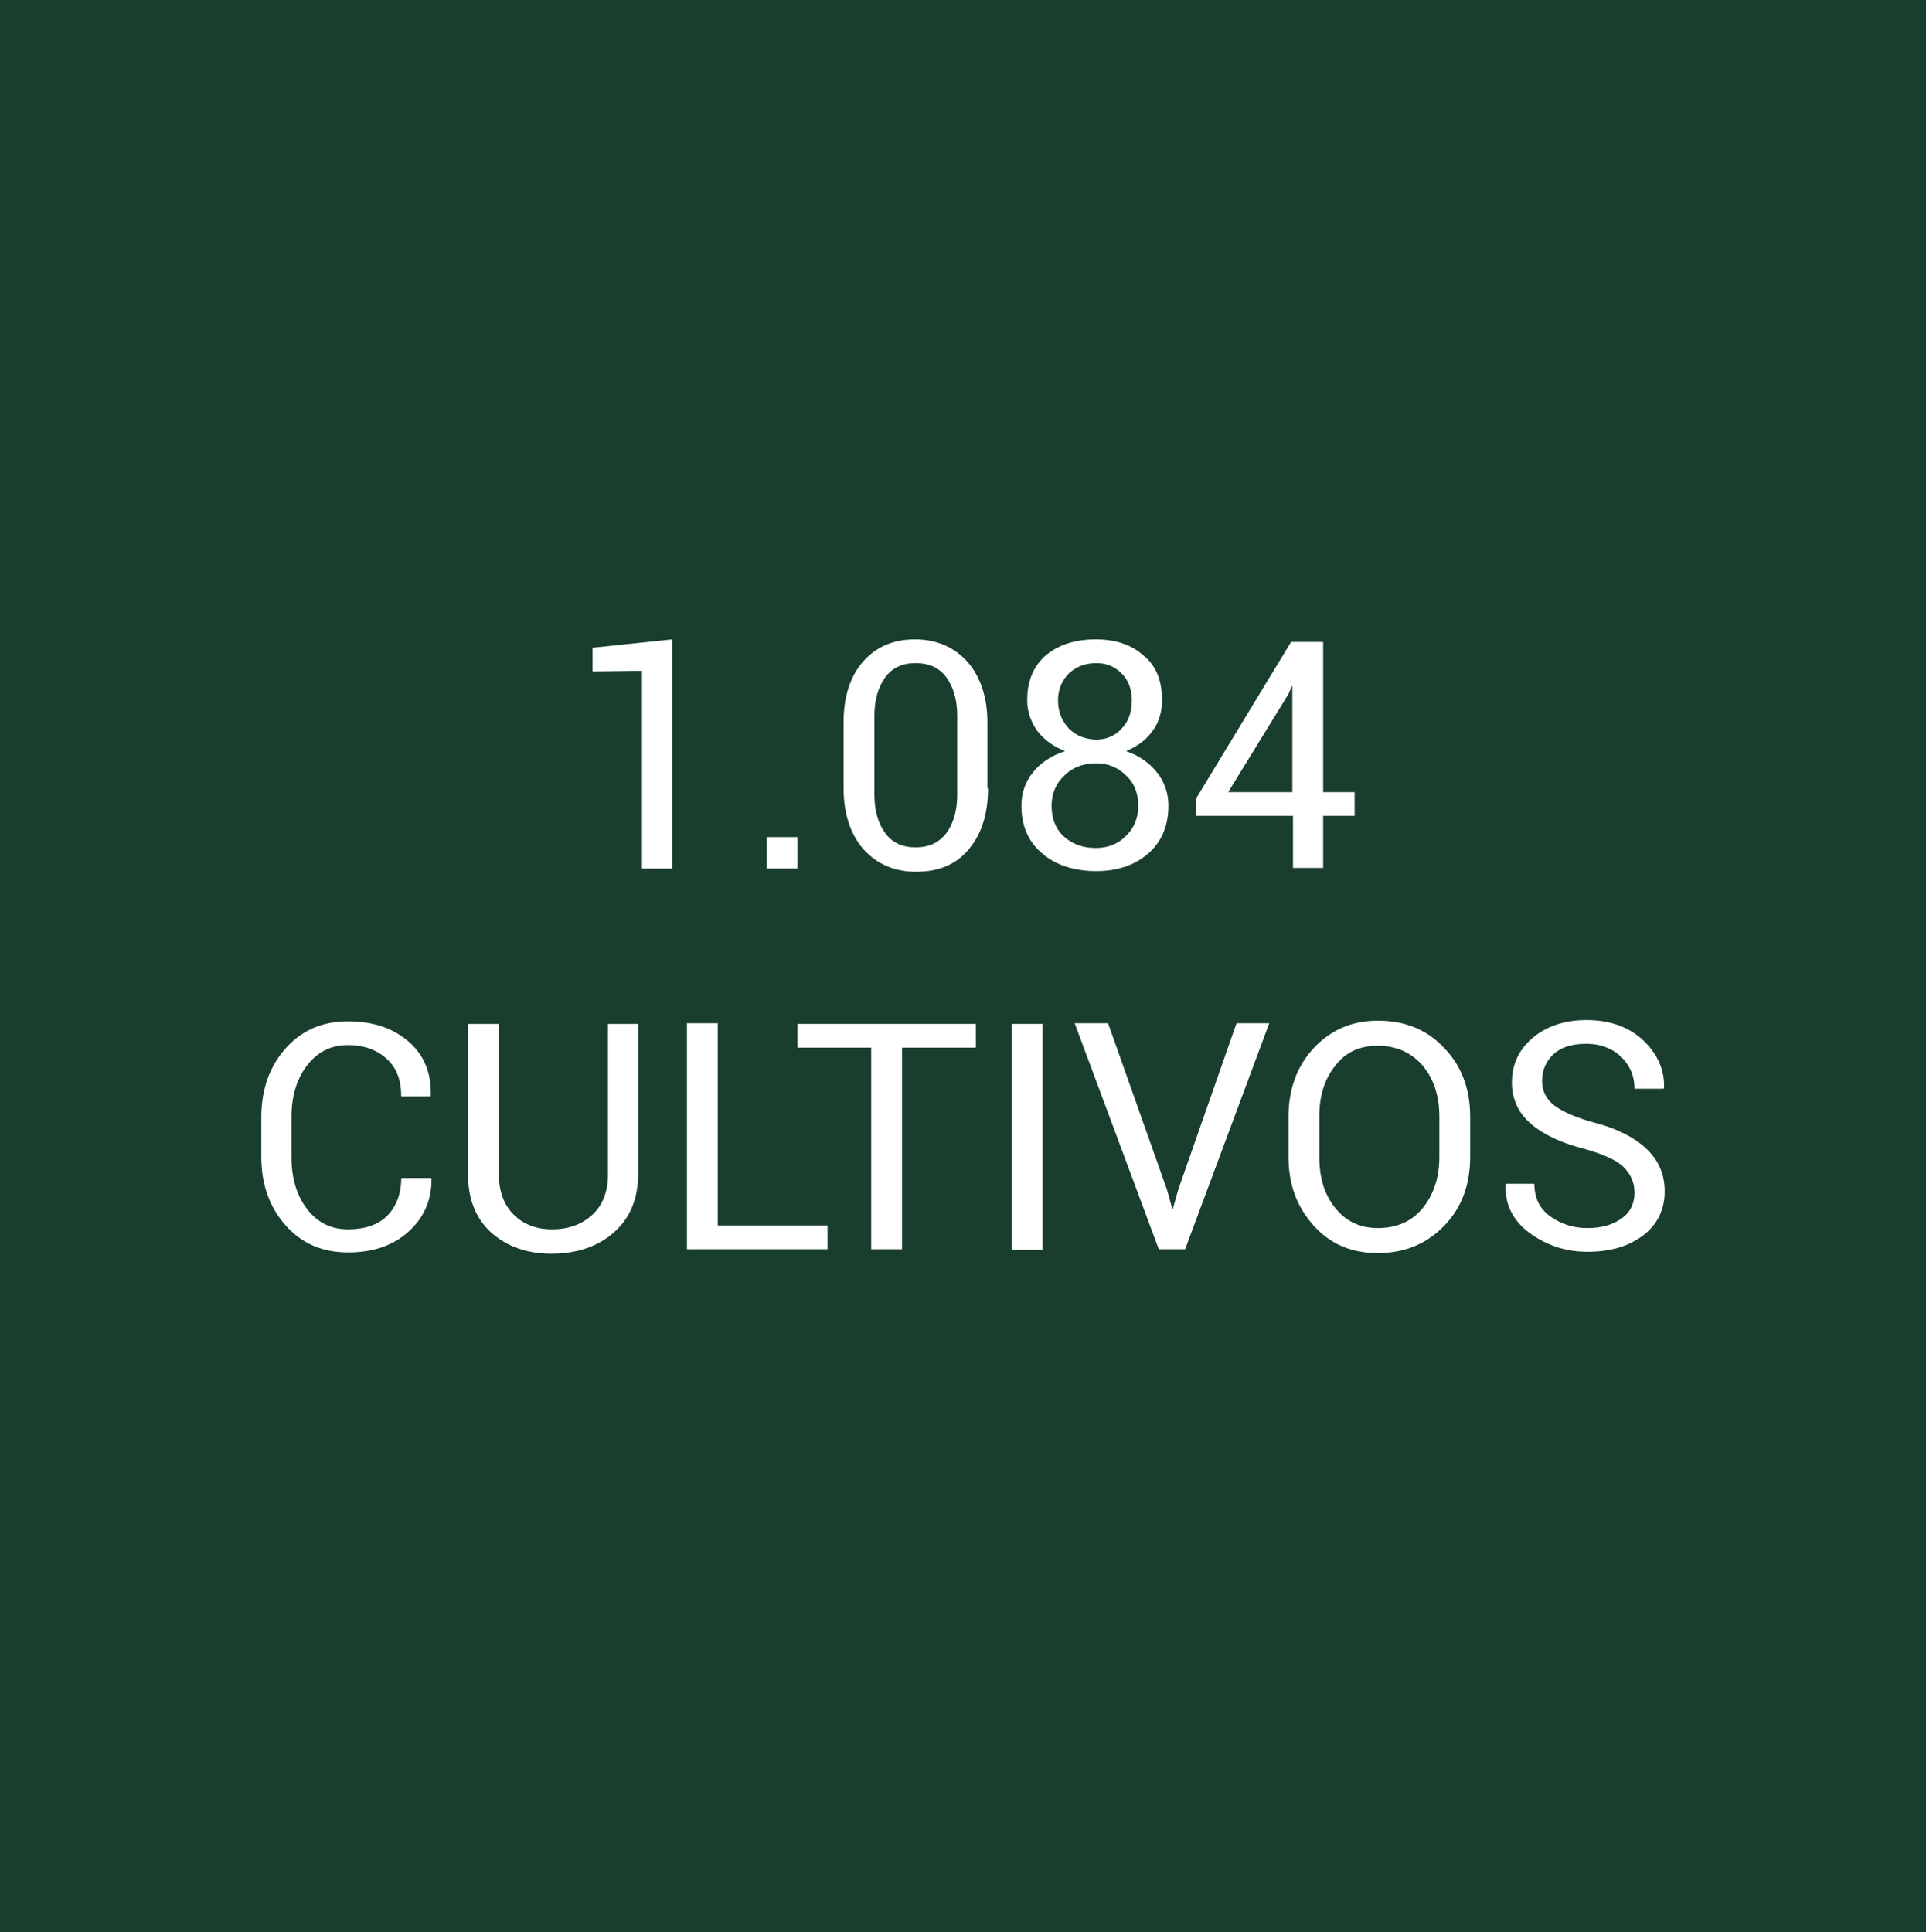 <?xml version="1.0" encoding="utf-8"?>
<!-- Generator: Adobe Illustrator 22.0.1, SVG Export Plug-In . SVG Version: 6.00 Build 0)  -->
<svg version="1.1" id="Capa_1" xmlns="http://www.w3.org/2000/svg" xmlns:xlink="http://www.w3.org/1999/xlink" x="0px" y="0px"
	 viewBox="0 0 300 301" style="enable-background:new 0 0 300 301;" xml:space="preserve">
<style type="text/css">
	.st0{fill:#193E2E;}
	.st1{enable-background:new    ;}
	.st2{fill:#FFFFFF;}
</style>
<title>2015Datos</title>
<g id="Capa_2_1_">
	<g id="Capa_1-2">
		<g>
			<rect class="st0" width="300" height="301"/>
		</g>
		<g class="st1">
			<path class="st2" d="M104.8,135.3H100v-30.8l-7.7,0.1v-3.7l12.4-1.3V135.3z"/>
			<path class="st2" d="M124.2,135.3h-4.8v-4.9h4.8V135.3z"/>
			<path class="st2" d="M153.9,122.8c0,4-1,7.1-3,9.5s-4.7,3.5-8.2,3.5c-3.4,0-6.1-1.2-8.2-3.5c-2-2.3-3.1-5.5-3.1-9.5v-10.3
				c0-3.9,1-7.1,3-9.4c2-2.3,4.7-3.5,8.1-3.5c3.4,0,6.1,1.2,8.2,3.5c2,2.3,3.1,5.5,3.1,9.4V122.8z M149.1,111.5c0-2.5-0.6-4.5-1.7-6
				c-1.1-1.5-2.7-2.2-4.8-2.2c-2,0-3.6,0.7-4.7,2.2c-1.1,1.5-1.7,3.5-1.7,6v12.3c0,2.5,0.6,4.5,1.7,6c1.1,1.5,2.7,2.2,4.7,2.2
				c2.1,0,3.6-0.7,4.8-2.2c1.1-1.5,1.7-3.5,1.7-6V111.5z"/>
			<path class="st2" d="M181,109.1c0,1.8-0.5,3.5-1.5,4.8c-1,1.4-2.4,2.4-4.1,3.1c2,0.7,3.6,1.8,4.8,3.3c1.2,1.5,1.8,3.3,1.8,5.2
				c0,3.2-1.1,5.7-3.2,7.5c-2.1,1.8-4.8,2.7-8,2.7c-3.4,0-6.3-0.9-8.4-2.7c-2.2-1.8-3.3-4.3-3.3-7.5c0-2,0.6-3.7,1.8-5.2
				c1.2-1.5,2.9-2.6,5-3.3c-1.8-0.7-3.2-1.7-4.3-3.1c-1-1.4-1.6-3-1.6-4.8c0-3.1,1-5.4,3-7.1c2-1.6,4.5-2.4,7.7-2.4
				c3,0,5.5,0.8,7.4,2.5C180.1,103.7,181,106,181,109.1z M177.3,125.5c0-1.9-0.6-3.5-1.9-4.7c-1.2-1.2-2.8-1.9-4.6-1.9
				c-2,0-3.7,0.6-5,1.9c-1.3,1.2-2,2.8-2,4.7c0,2,0.6,3.6,1.9,4.8s3,1.8,5,1.8c1.8,0,3.4-0.6,4.6-1.8
				C176.6,129.1,177.3,127.5,177.3,125.5z M176.3,109.1c0-1.7-0.5-3.1-1.6-4.2s-2.4-1.6-3.9-1.6c-1.7,0-3.1,0.5-4.3,1.6
				c-1.1,1.1-1.7,2.5-1.7,4.2c0,1.8,0.6,3.2,1.7,4.4c1.1,1.1,2.6,1.7,4.3,1.7c1.6,0,2.9-0.6,3.9-1.7
				C175.8,112.4,176.3,110.9,176.3,109.1z"/>
			<path class="st2" d="M206.1,123.4h4.9v3.7h-4.9v8.1h-4.7v-8.1h-15.1v-2.7l14.8-24.4h5V123.4z M191.3,123.4h10v-16.5l-0.1,0
				l-0.5,1.2L191.3,123.4z"/>
		</g>
		<g class="st1">
			<path class="st2" d="M67.2,183.4l0,0.1c0.1,3.3-1.1,6.1-3.5,8.3s-5.5,3.3-9.5,3.3c-4,0-7.2-1.4-9.7-4.2
				c-2.5-2.8-3.8-6.4-3.8-10.7V174c0-4.3,1.3-7.9,3.8-10.7c2.5-2.8,5.7-4.2,9.7-4.2c4,0,7.1,1.1,9.5,3.2c2.4,2.1,3.5,4.9,3.4,8.4
				l0,0.1h-4.6c0-2.5-0.7-4.4-2.2-5.8c-1.5-1.4-3.5-2.2-6.1-2.2c-2.7,0-4.8,1.1-6.4,3.2c-1.6,2.1-2.4,4.8-2.4,8v6.3
				c0,3.2,0.8,5.9,2.4,8c1.6,2.1,3.7,3.2,6.4,3.2c2.6,0,4.7-0.7,6.1-2.1s2.2-3.4,2.2-5.9H67.2z"/>
			<path class="st2" d="M99.4,159.5v23.4c0,3.9-1.3,6.9-3.8,9.1c-2.5,2.2-5.8,3.3-9.7,3.3c-3.8,0-6.9-1.1-9.4-3.3
				c-2.4-2.2-3.6-5.2-3.6-9.1v-23.4h4.8v23.4c0,2.7,0.8,4.8,2.3,6.3c1.5,1.5,3.5,2.3,6,2.3c2.6,0,4.7-0.8,6.3-2.3
				c1.6-1.5,2.4-3.6,2.4-6.3v-23.4H99.4z"/>
		</g>
		<g class="st1">
			<path class="st2" d="M111.7,190.9h17.2v3.7H107v-35.2h4.8V190.9z"/>
		</g>
		<g class="st1">
			<path class="st2" d="M152.1,163.2h-11.6v31.4h-4.8v-31.4h-11.5v-3.7h27.8V163.2z"/>
			<path class="st2" d="M162.4,194.7h-4.8v-35.2h4.8V194.7z"/>
		</g>
		<g class="st1">
			<path class="st2" d="M181.8,185.4l0.8,2.9h0.1l0.8-2.9l9.1-26h5.1l-13.1,35.2h-4.1l-13.1-35.2h5.2L181.8,185.4z"/>
		</g>
		<g class="st1">
			<path class="st2" d="M229,180.2c0,4.3-1.3,7.9-4,10.7c-2.7,2.8-6.1,4.3-10.4,4.3c-4.1,0-7.4-1.4-10-4.3s-3.9-6.4-3.9-10.7V174
				c0-4.3,1.3-7.9,3.9-10.7s5.9-4.3,10-4.3c4.3,0,7.7,1.4,10.4,4.3c2.7,2.8,4,6.4,4,10.7V180.2z M224.2,173.9c0-3.2-0.9-5.9-2.6-7.9
				s-4.1-3.1-7-3.1c-2.8,0-5,1-6.6,3.1c-1.7,2.1-2.5,4.7-2.5,7.9v6.3c0,3.3,0.8,5.9,2.5,8c1.7,2.1,3.9,3.1,6.6,3.1
				c2.9,0,5.3-1,7-3.1c1.7-2.1,2.6-4.7,2.6-8V173.9z"/>
			<path class="st2" d="M254.6,185.8c0-1.6-0.6-2.9-1.7-4c-1.1-1.1-3.2-2-6-2.8c-3.6-0.9-6.4-2.2-8.4-3.9c-2-1.7-3-3.9-3-6.5
				c0-2.8,1.1-5.1,3.2-6.9s5-2.8,8.4-2.8c3.7,0,6.7,1.1,8.9,3.2c2.2,2.1,3.3,4.6,3.2,7.4l-0.1,0.1h-4.5c0-2-0.7-3.6-2.1-5
				c-1.4-1.3-3.2-2-5.4-2c-2.2,0-3.9,0.5-5.1,1.6c-1.2,1.1-1.8,2.5-1.8,4.2c0,1.5,0.6,2.8,1.9,3.8c1.3,1,3.4,1.9,6.3,2.7
				c3.5,0.9,6.2,2.3,8.1,4.1c1.9,1.8,2.8,4,2.8,6.6c0,2.8-1.1,5.1-3.3,6.8c-2.2,1.7-5.1,2.6-8.7,2.6c-3.4,0-6.4-1-9-2.9
				c-2.6-1.9-3.9-4.4-3.8-7.6l0-0.1h4.5c0,2.2,0.8,3.9,2.5,5.1c1.7,1.2,3.6,1.8,5.7,1.8c2.3,0,4-0.5,5.4-1.5
				C253.9,188.9,254.6,187.5,254.6,185.8z"/>
		</g>
	</g>
</g>
</svg>
